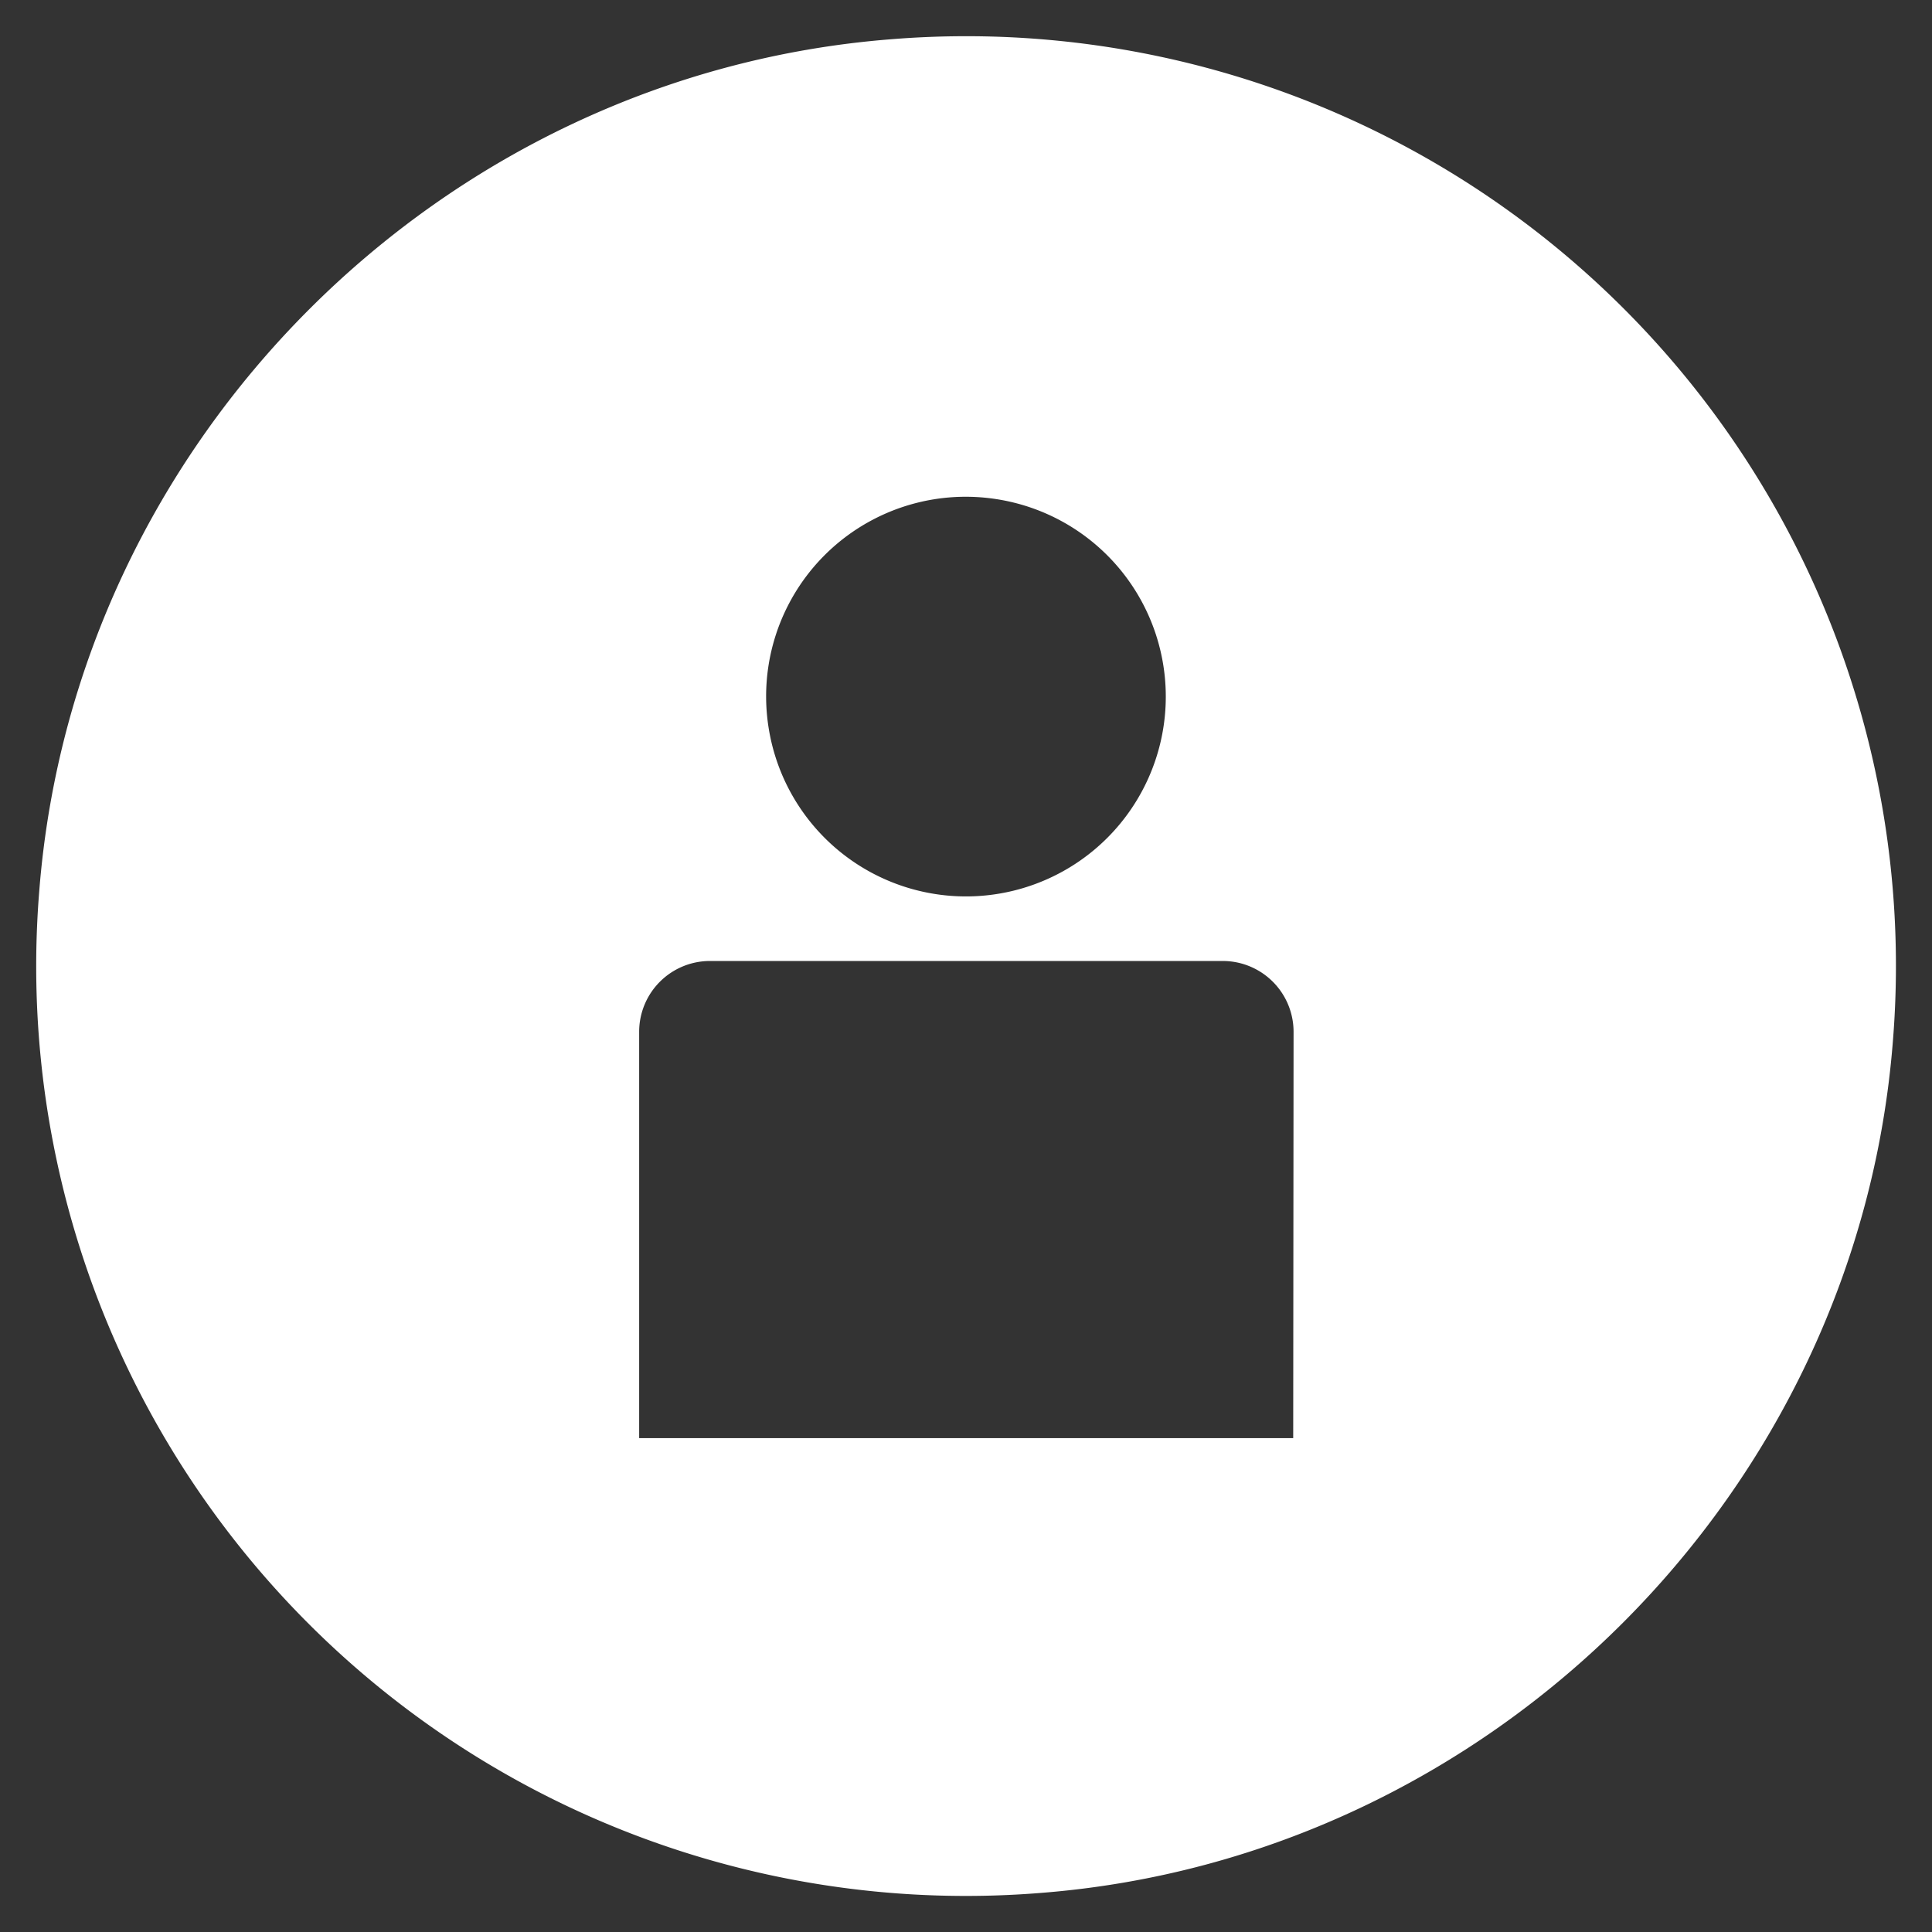 <svg xmlns="http://www.w3.org/2000/svg" viewBox="0 0 266 266"><rect x="0" y="0" width="266" height="266" fill="#333333" stroke="none"/><defs><style>.cls-1{fill:#fff;}</style></defs><g id="mono"><path class="cls-1" d="M122.61,5.41C60.57,10.3,10.3,60.57,5.41,122.61a128,128,0,0,0,138,138c62-4.89,112.31-55.16,117.2-117.2A128,128,0,0,0,122.61,5.41Zm14.57,63.31a27.51,27.51,0,1,1-31.35,31.52A27.48,27.48,0,0,1,137.18,68.72ZM178.05,198H88V142.06a9.75,9.75,0,0,1,9.75-9.75h70.6a9.75,9.75,0,0,1,9.75,9.75Z"/></g></svg>